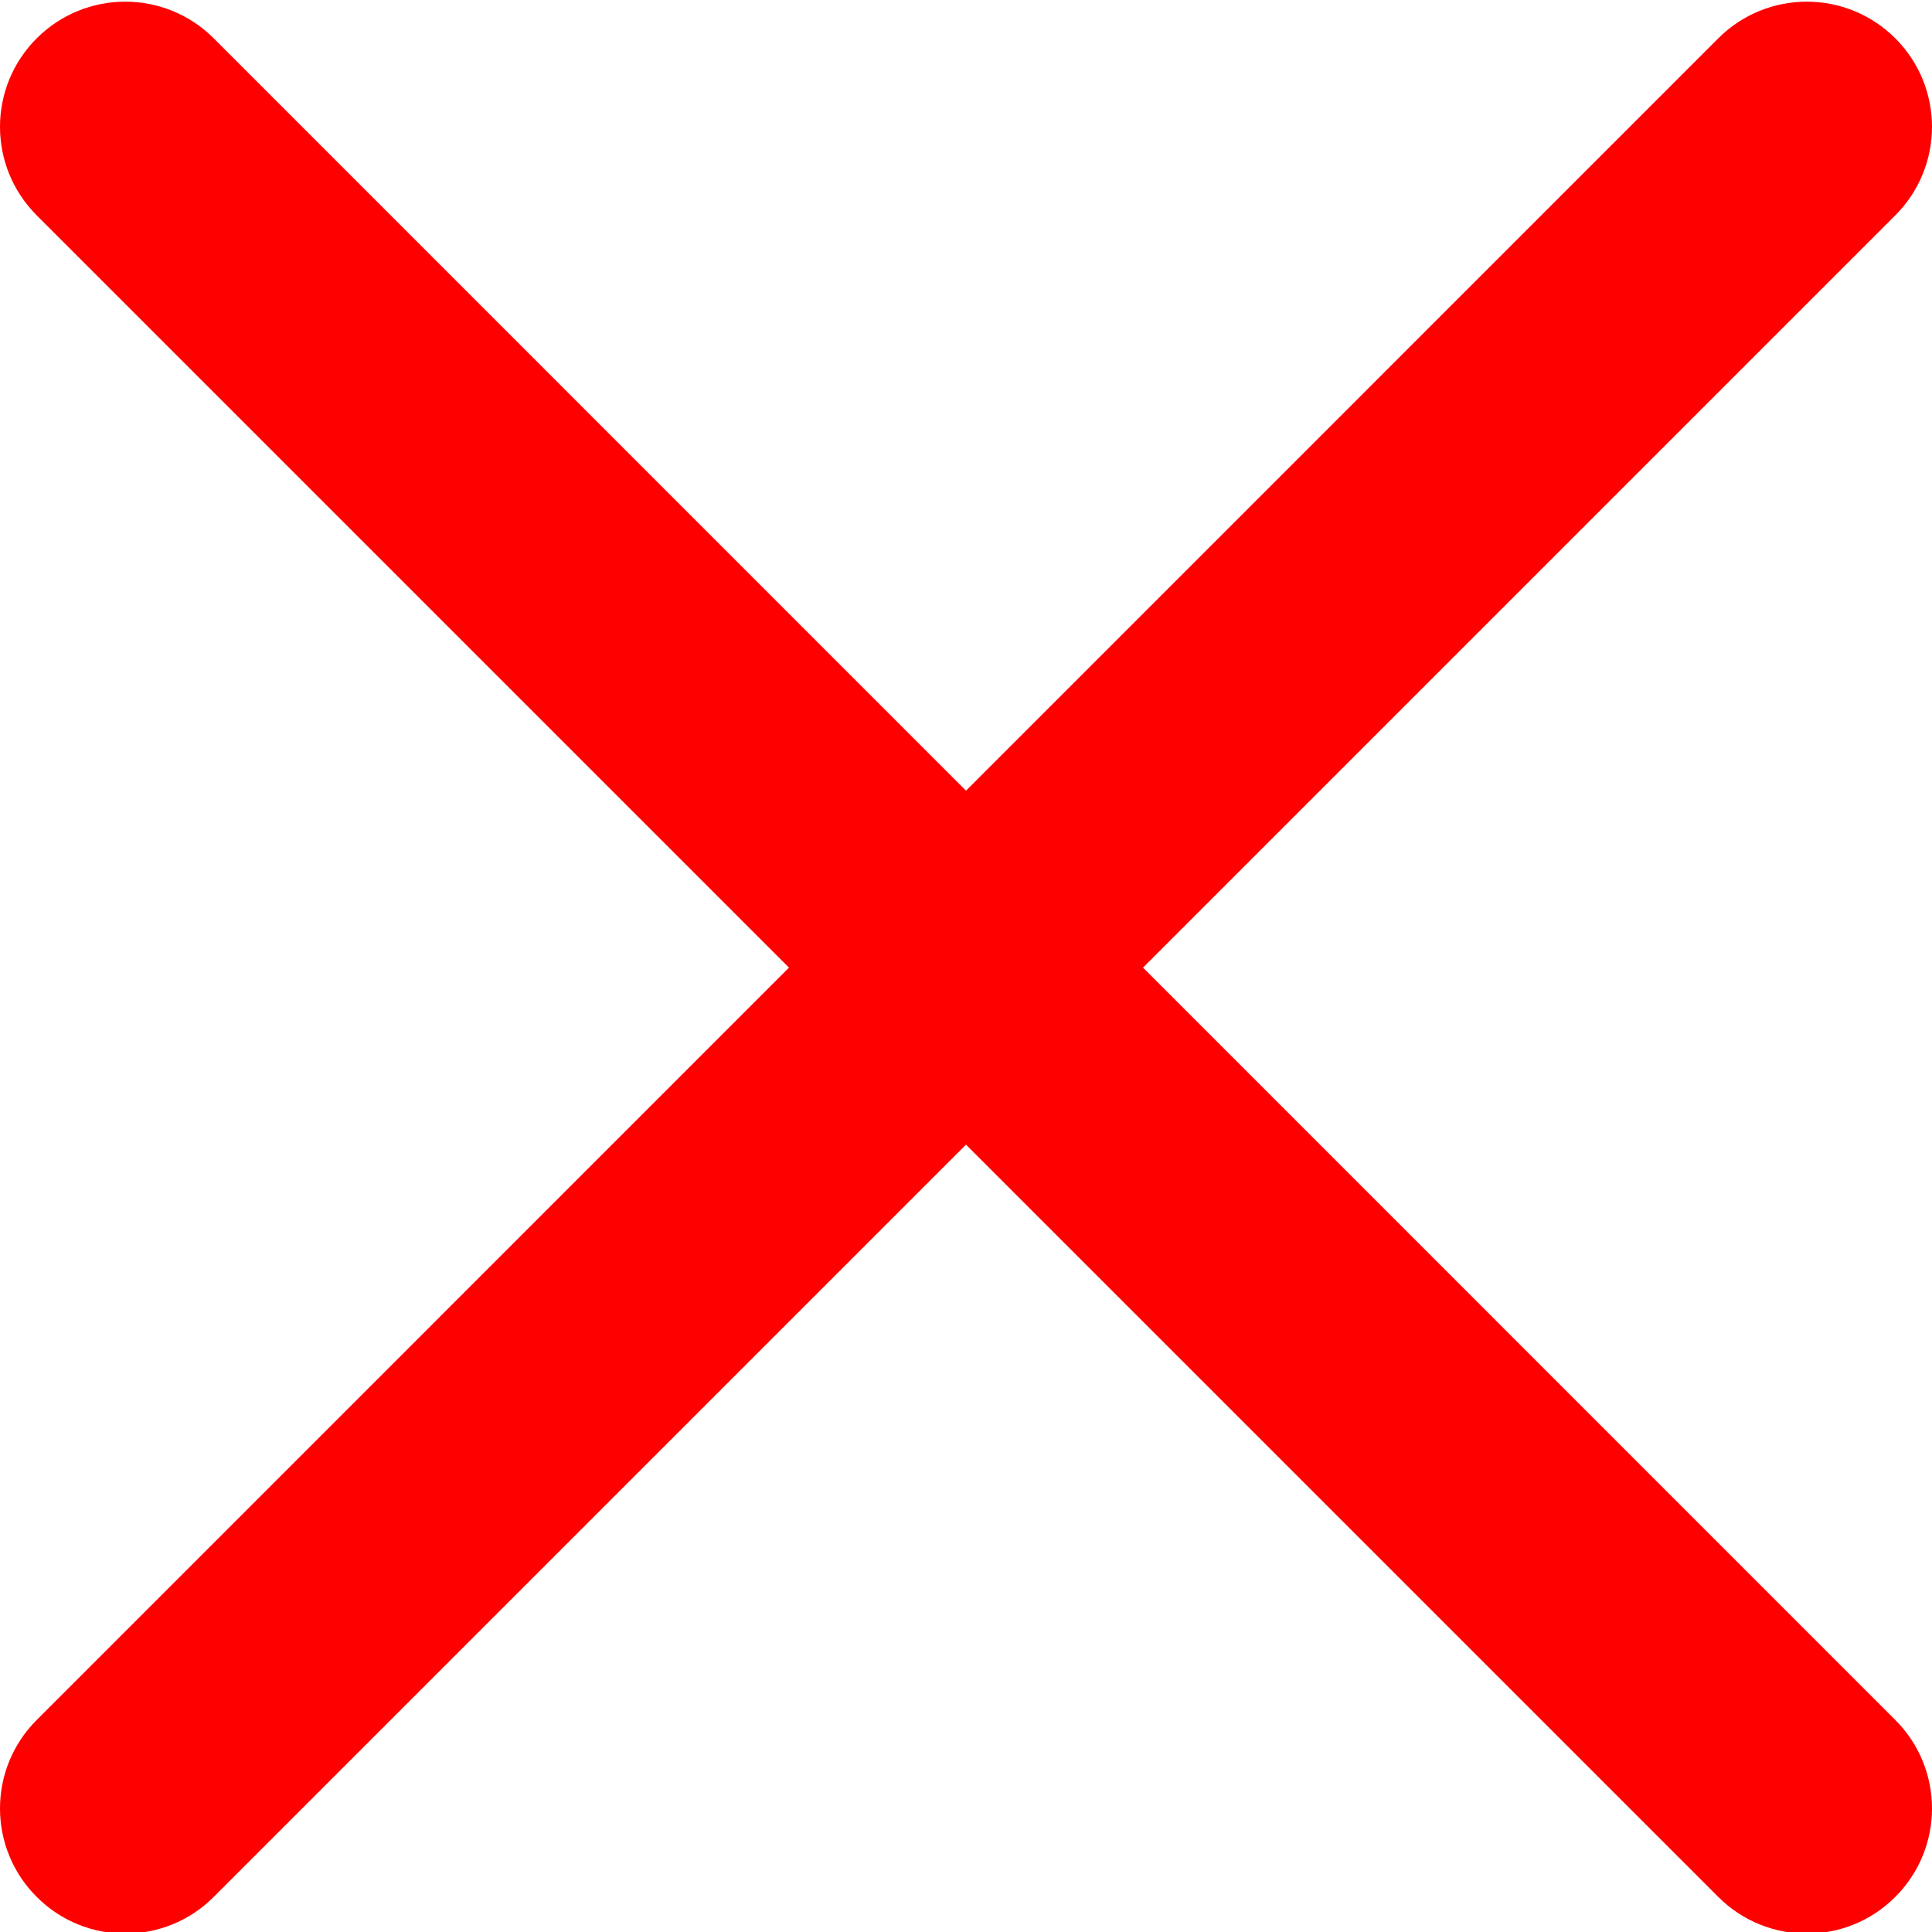 <svg width="24" height="24" viewBox="0 0 24 24" fill="none" xmlns="http://www.w3.org/2000/svg">
<g clip-path="url(#clip0)">
<path d="M14.199 12.02L23.544 2.675C24.152 2.067 24.152 1.084 23.544 0.476C22.936 -0.131 21.953 -0.131 21.345 0.476L12 9.822L2.655 0.476C2.047 -0.131 1.064 -0.131 0.456 0.476C-0.152 1.084 -0.152 2.067 0.456 2.675L9.801 12.02L0.456 21.366C-0.152 21.974 -0.152 22.957 0.456 23.564C0.759 23.868 1.157 24.02 1.555 24.02C1.953 24.02 2.352 23.868 2.655 23.564L12 14.219L21.345 23.564C21.648 23.868 22.047 24.02 22.445 24.02C22.843 24.02 23.241 23.868 23.544 23.564C24.152 22.957 24.152 21.974 23.544 21.366L14.199 12.02Z" fill="#FF0000"/>
</g>
<defs>
<clipPath id="clip0">
<rect width="24" height="24" fill="white"/>
</clipPath>
</defs>
</svg>

